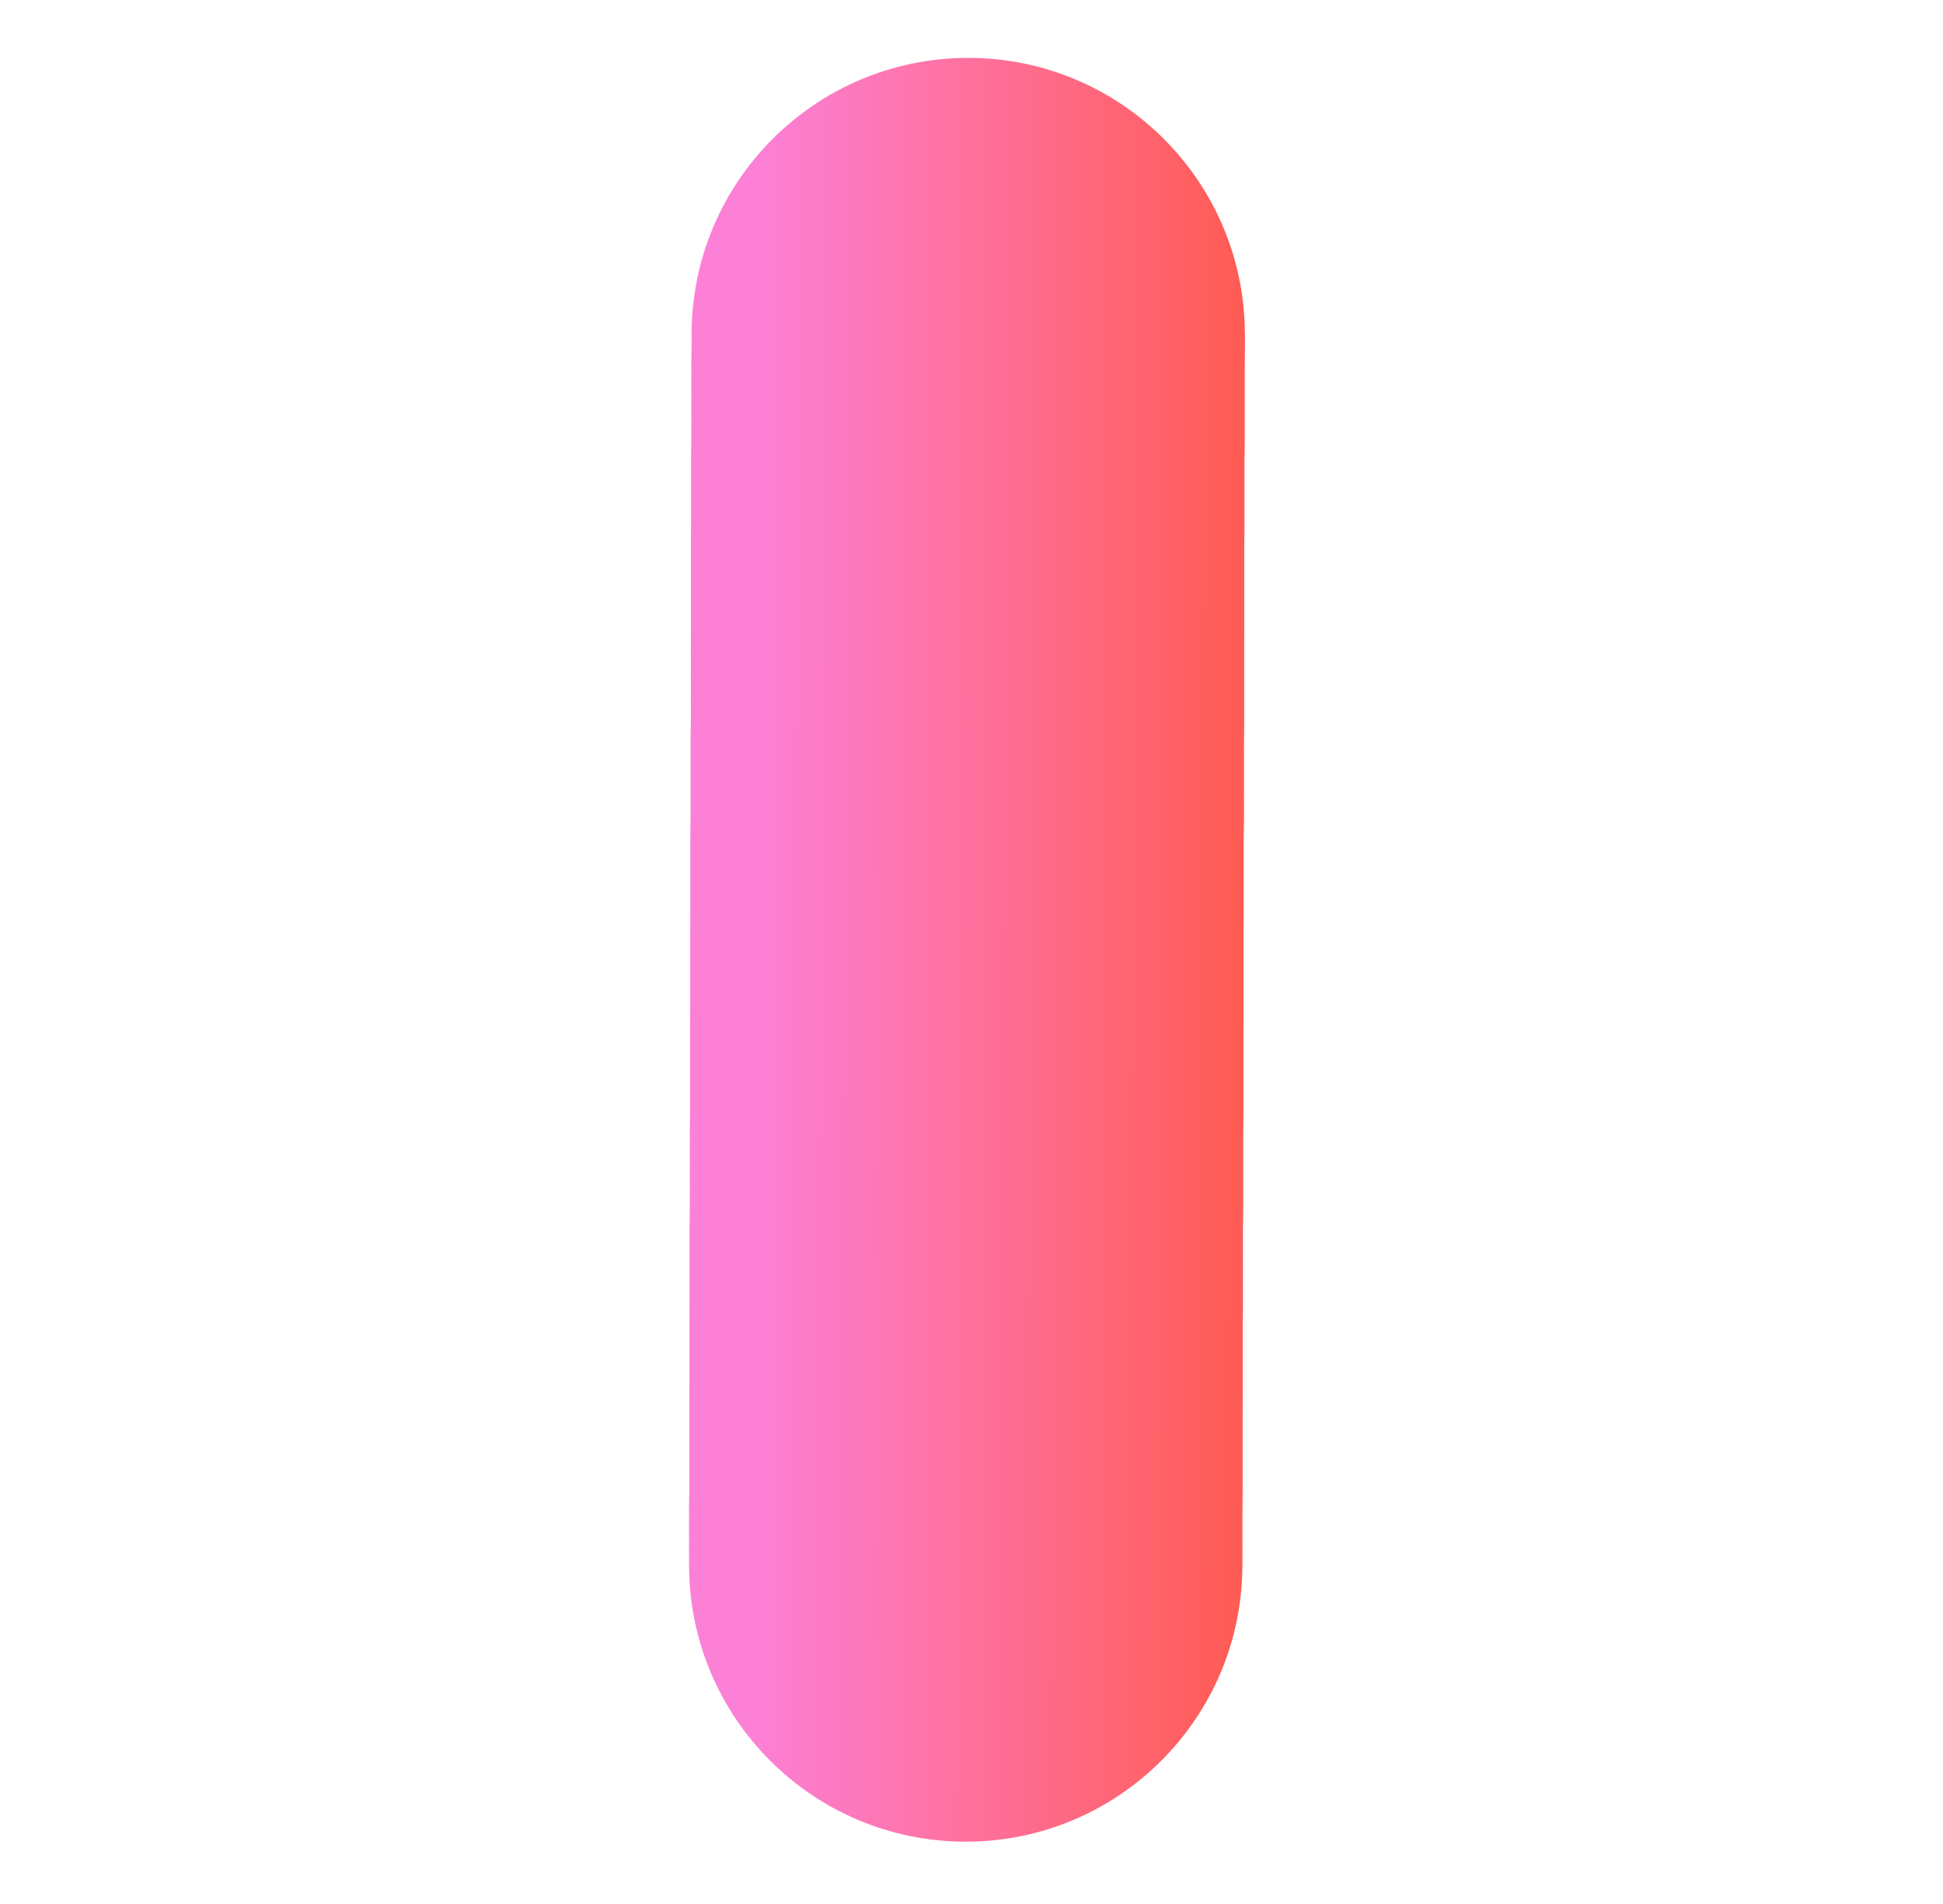 <svg id="Layer_1" data-name="Layer 1" xmlns="http://www.w3.org/2000/svg" xmlns:xlink="http://www.w3.org/1999/xlink" viewBox="0 0 101 99"><defs><style>.cls-1{fill:url(#linear-gradient);}.cls-2{fill:url(#linear-gradient-2);}.cls-3{fill:url(#linear-gradient-3);}.cls-4{fill:url(#linear-gradient-4);}.cls-5{fill:url(#linear-gradient-5);}.cls-6{fill:url(#linear-gradient-6);}.cls-7{fill:url(#linear-gradient-7);}.cls-8{fill:url(#linear-gradient-8);}.cls-9{fill:url(#linear-gradient-9);}.cls-10{fill:url(#linear-gradient-10);}.cls-11{fill:url(#linear-gradient-11);}.cls-12{fill:url(#linear-gradient-12);}.cls-13{fill:url(#linear-gradient-13);}.cls-14{fill:url(#linear-gradient-14);}.cls-15{fill:url(#linear-gradient-15);}.cls-16{fill:url(#linear-gradient-16);}.cls-17{fill:url(#linear-gradient-17);}.cls-18{fill:url(#linear-gradient-18);}.cls-19{fill:url(#linear-gradient-19);}.cls-20{fill:url(#linear-gradient-20);}.cls-21{fill:url(#linear-gradient-21);}.cls-22{fill:url(#linear-gradient-22);}.cls-23{fill:url(#linear-gradient-23);}.cls-24{fill:url(#linear-gradient-24);}.cls-25{fill:url(#linear-gradient-25);}.cls-26{fill:url(#linear-gradient-26);}.cls-27{fill:url(#linear-gradient-27);}.cls-28{fill:url(#linear-gradient-28);}.cls-29{fill:url(#linear-gradient-29);}.cls-30{fill:url(#linear-gradient-30);}.cls-31{fill:url(#linear-gradient-31);}.cls-32{fill:url(#linear-gradient-32);}.cls-33{fill:url(#linear-gradient-33);}.cls-34{fill:url(#linear-gradient-34);}.cls-35{fill:url(#linear-gradient-35);}.cls-36{fill:url(#linear-gradient-36);}.cls-37{fill:url(#linear-gradient-37);}.cls-38{fill:url(#linear-gradient-38);}.cls-39{fill:url(#linear-gradient-39);}.cls-40{fill:url(#linear-gradient-40);}.cls-41{fill:url(#linear-gradient-41);}.cls-42{fill:url(#linear-gradient-42);}.cls-43{fill:url(#linear-gradient-43);}.cls-44{fill:url(#linear-gradient-44);}.cls-45{fill:url(#linear-gradient-45);}.cls-46{fill:url(#linear-gradient-46);}.cls-47{fill:url(#linear-gradient-47);}.cls-48{fill:url(#linear-gradient-48);}.cls-49{fill:url(#linear-gradient-49);}.cls-50{fill:url(#linear-gradient-50);}.cls-51{fill:url(#linear-gradient-51);}.cls-52{fill:url(#linear-gradient-52);}.cls-53{fill:url(#linear-gradient-53);}.cls-54{fill:url(#linear-gradient-54);}.cls-55{fill:url(#linear-gradient-55);}.cls-56{fill:url(#linear-gradient-56);}.cls-57{fill:url(#linear-gradient-57);}.cls-58{fill:url(#linear-gradient-58);}.cls-59{fill:url(#linear-gradient-59);}.cls-60{fill:url(#linear-gradient-60);}.cls-61{fill:url(#linear-gradient-61);}.cls-62{fill:url(#linear-gradient-62);}.cls-63{fill:url(#linear-gradient-63);}.cls-64{fill:url(#linear-gradient-64);}.cls-65{fill:url(#linear-gradient-65);}.cls-66{fill:url(#linear-gradient-66);}.cls-67{fill:url(#linear-gradient-67);}.cls-68{fill:url(#linear-gradient-68);}.cls-69{fill:url(#linear-gradient-69);}.cls-70{fill:url(#linear-gradient-70);}.cls-71{fill:url(#linear-gradient-71);}.cls-72{fill:url(#linear-gradient-72);}.cls-73{fill:url(#linear-gradient-73);}.cls-74{fill:url(#linear-gradient-74);}.cls-75{fill:url(#linear-gradient-75);}.cls-76{fill:url(#linear-gradient-76);}.cls-77{fill:url(#linear-gradient-77);}.cls-78{fill:url(#linear-gradient-78);}.cls-79{fill:url(#linear-gradient-79);}.cls-80{fill:url(#linear-gradient-80);}.cls-81{fill:url(#linear-gradient-81);}.cls-82{fill:url(#linear-gradient-82);}.cls-83{fill:url(#linear-gradient-83);}.cls-84{fill:url(#linear-gradient-84);}.cls-85{fill:url(#linear-gradient-85);}.cls-86{fill:url(#linear-gradient-86);}.cls-87{fill:url(#linear-gradient-87);}.cls-88{fill:url(#linear-gradient-88);}.cls-89{fill:url(#linear-gradient-89);}.cls-90{fill:url(#linear-gradient-90);}.cls-91{fill:url(#linear-gradient-91);}.cls-92{fill:url(#linear-gradient-92);}.cls-93{fill:url(#linear-gradient-93);}.cls-94{fill:url(#linear-gradient-94);}.cls-95{fill:url(#linear-gradient-95);}.cls-96{fill:url(#linear-gradient-96);}.cls-97{fill:url(#linear-gradient-97);}.cls-98{fill:url(#linear-gradient-98);}.cls-99{fill:url(#linear-gradient-99);}.cls-100{fill:url(#linear-gradient-100);}.cls-101{fill:url(#linear-gradient-101);}.cls-102{fill:url(#linear-gradient-102);}</style><linearGradient id="linear-gradient" x1="35.82" y1="81.36" x2="64.58" y2="81.36" gradientUnits="userSpaceOnUse"><stop offset="0.12" stop-color="#fd80d7"/><stop offset="0.98" stop-color="#ff5c55"/></linearGradient><linearGradient id="linear-gradient-2" x1="35.82" y1="80.73" x2="64.58" y2="80.73" xlink:href="#linear-gradient"/><linearGradient id="linear-gradient-3" x1="35.82" y1="80.1" x2="64.58" y2="80.1" xlink:href="#linear-gradient"/><linearGradient id="linear-gradient-4" x1="35.82" y1="79.46" x2="64.58" y2="79.46" xlink:href="#linear-gradient"/><linearGradient id="linear-gradient-5" x1="35.82" y1="78.83" x2="64.59" y2="78.83" xlink:href="#linear-gradient"/><linearGradient id="linear-gradient-6" x1="35.82" y1="78.2" x2="64.59" y2="78.2" xlink:href="#linear-gradient"/><linearGradient id="linear-gradient-7" x1="35.82" y1="77.56" x2="64.59" y2="77.56" xlink:href="#linear-gradient"/><linearGradient id="linear-gradient-8" x1="35.83" y1="76.93" x2="64.59" y2="76.93" xlink:href="#linear-gradient"/><linearGradient id="linear-gradient-9" x1="35.83" y1="76.3" x2="64.59" y2="76.3" xlink:href="#linear-gradient"/><linearGradient id="linear-gradient-10" x1="35.83" y1="75.66" x2="64.59" y2="75.66" xlink:href="#linear-gradient"/><linearGradient id="linear-gradient-11" x1="35.83" y1="75.03" x2="64.59" y2="75.03" xlink:href="#linear-gradient"/><linearGradient id="linear-gradient-12" x1="35.83" y1="74.4" x2="64.59" y2="74.4" xlink:href="#linear-gradient"/><linearGradient id="linear-gradient-13" x1="35.83" y1="73.76" x2="64.6" y2="73.76" xlink:href="#linear-gradient"/><linearGradient id="linear-gradient-14" x1="35.83" y1="73.13" x2="64.6" y2="73.13" xlink:href="#linear-gradient"/><linearGradient id="linear-gradient-15" x1="35.83" y1="72.5" x2="64.6" y2="72.5" xlink:href="#linear-gradient"/><linearGradient id="linear-gradient-16" x1="35.84" y1="71.86" x2="64.6" y2="71.86" xlink:href="#linear-gradient"/><linearGradient id="linear-gradient-17" x1="35.84" y1="71.23" x2="64.6" y2="71.23" xlink:href="#linear-gradient"/><linearGradient id="linear-gradient-18" x1="35.84" y1="70.6" x2="64.6" y2="70.6" xlink:href="#linear-gradient"/><linearGradient id="linear-gradient-19" x1="35.84" y1="69.96" x2="64.6" y2="69.96" xlink:href="#linear-gradient"/><linearGradient id="linear-gradient-20" x1="35.84" y1="69.33" x2="64.6" y2="69.33" xlink:href="#linear-gradient"/><linearGradient id="linear-gradient-21" x1="35.84" y1="68.7" x2="64.61" y2="68.7" xlink:href="#linear-gradient"/><linearGradient id="linear-gradient-22" x1="35.84" y1="68.06" x2="64.61" y2="68.06" xlink:href="#linear-gradient"/><linearGradient id="linear-gradient-23" x1="35.84" y1="67.43" x2="64.61" y2="67.43" xlink:href="#linear-gradient"/><linearGradient id="linear-gradient-24" x1="35.85" y1="66.8" x2="64.61" y2="66.8" xlink:href="#linear-gradient"/><linearGradient id="linear-gradient-25" x1="35.85" y1="66.16" x2="64.61" y2="66.16" xlink:href="#linear-gradient"/><linearGradient id="linear-gradient-26" x1="35.85" y1="65.53" x2="64.61" y2="65.53" xlink:href="#linear-gradient"/><linearGradient id="linear-gradient-27" x1="35.85" y1="64.89" x2="64.61" y2="64.89" xlink:href="#linear-gradient"/><linearGradient id="linear-gradient-28" x1="35.85" y1="64.26" x2="64.61" y2="64.26" xlink:href="#linear-gradient"/><linearGradient id="linear-gradient-29" x1="35.85" y1="63.63" x2="64.62" y2="63.63" xlink:href="#linear-gradient"/><linearGradient id="linear-gradient-30" x1="35.85" y1="62.99" x2="64.62" y2="62.99" xlink:href="#linear-gradient"/><linearGradient id="linear-gradient-31" x1="35.85" y1="62.36" x2="64.62" y2="62.36" xlink:href="#linear-gradient"/><linearGradient id="linear-gradient-32" x1="35.86" y1="61.73" x2="64.62" y2="61.73" xlink:href="#linear-gradient"/><linearGradient id="linear-gradient-33" x1="35.86" y1="61.09" x2="64.62" y2="61.09" xlink:href="#linear-gradient"/><linearGradient id="linear-gradient-34" x1="35.86" y1="60.46" x2="64.62" y2="60.46" xlink:href="#linear-gradient"/><linearGradient id="linear-gradient-35" x1="35.86" y1="59.83" x2="64.62" y2="59.83" xlink:href="#linear-gradient"/><linearGradient id="linear-gradient-36" x1="35.86" y1="59.19" x2="64.62" y2="59.19" xlink:href="#linear-gradient"/><linearGradient id="linear-gradient-37" x1="35.86" y1="58.56" x2="64.63" y2="58.56" xlink:href="#linear-gradient"/><linearGradient id="linear-gradient-38" x1="35.86" y1="57.93" x2="64.63" y2="57.93" xlink:href="#linear-gradient"/><linearGradient id="linear-gradient-39" x1="35.86" y1="57.29" x2="64.63" y2="57.29" xlink:href="#linear-gradient"/><linearGradient id="linear-gradient-40" x1="35.87" y1="56.66" x2="64.63" y2="56.66" xlink:href="#linear-gradient"/><linearGradient id="linear-gradient-41" x1="35.87" y1="56.03" x2="64.63" y2="56.03" xlink:href="#linear-gradient"/><linearGradient id="linear-gradient-42" x1="35.87" y1="55.39" x2="64.63" y2="55.39" xlink:href="#linear-gradient"/><linearGradient id="linear-gradient-43" x1="35.87" y1="54.76" x2="64.63" y2="54.76" xlink:href="#linear-gradient"/><linearGradient id="linear-gradient-44" x1="35.87" y1="54.13" x2="64.63" y2="54.13" xlink:href="#linear-gradient"/><linearGradient id="linear-gradient-45" x1="35.87" y1="53.49" x2="64.64" y2="53.49" xlink:href="#linear-gradient"/><linearGradient id="linear-gradient-46" x1="35.87" y1="52.86" x2="64.64" y2="52.86" xlink:href="#linear-gradient"/><linearGradient id="linear-gradient-47" x1="35.87" y1="52.23" x2="64.64" y2="52.23" xlink:href="#linear-gradient"/><linearGradient id="linear-gradient-48" x1="35.88" y1="51.59" x2="64.64" y2="51.59" xlink:href="#linear-gradient"/><linearGradient id="linear-gradient-49" x1="35.88" y1="50.96" x2="64.64" y2="50.96" xlink:href="#linear-gradient"/><linearGradient id="linear-gradient-50" x1="35.88" y1="50.33" x2="64.64" y2="50.33" xlink:href="#linear-gradient"/><linearGradient id="linear-gradient-51" x1="35.88" y1="49.69" x2="64.64" y2="49.69" xlink:href="#linear-gradient"/><linearGradient id="linear-gradient-52" x1="35.88" y1="49.06" x2="64.64" y2="49.06" xlink:href="#linear-gradient"/><linearGradient id="linear-gradient-53" x1="35.88" y1="48.43" x2="64.65" y2="48.43" xlink:href="#linear-gradient"/><linearGradient id="linear-gradient-54" x1="35.88" y1="47.79" x2="64.65" y2="47.79" xlink:href="#linear-gradient"/><linearGradient id="linear-gradient-55" x1="35.89" y1="47.16" x2="64.65" y2="47.16" xlink:href="#linear-gradient"/><linearGradient id="linear-gradient-56" x1="35.89" y1="46.52" x2="64.65" y2="46.52" xlink:href="#linear-gradient"/><linearGradient id="linear-gradient-57" x1="35.89" y1="45.89" x2="64.65" y2="45.89" xlink:href="#linear-gradient"/><linearGradient id="linear-gradient-58" x1="35.89" y1="45.26" x2="64.65" y2="45.26" xlink:href="#linear-gradient"/><linearGradient id="linear-gradient-59" x1="35.89" y1="44.62" x2="64.65" y2="44.62" xlink:href="#linear-gradient"/><linearGradient id="linear-gradient-60" x1="35.89" y1="43.99" x2="64.66" y2="43.99" xlink:href="#linear-gradient"/><linearGradient id="linear-gradient-61" x1="35.89" y1="43.36" x2="64.66" y2="43.36" xlink:href="#linear-gradient"/><linearGradient id="linear-gradient-62" x1="35.89" y1="42.72" x2="64.66" y2="42.72" xlink:href="#linear-gradient"/><linearGradient id="linear-gradient-63" x1="35.9" y1="42.09" x2="64.66" y2="42.09" xlink:href="#linear-gradient"/><linearGradient id="linear-gradient-64" x1="35.9" y1="41.46" x2="64.66" y2="41.46" xlink:href="#linear-gradient"/><linearGradient id="linear-gradient-65" x1="35.9" y1="40.82" x2="64.66" y2="40.82" xlink:href="#linear-gradient"/><linearGradient id="linear-gradient-66" x1="35.9" y1="40.19" x2="64.66" y2="40.19" xlink:href="#linear-gradient"/><linearGradient id="linear-gradient-67" x1="35.9" y1="39.56" x2="64.66" y2="39.56" xlink:href="#linear-gradient"/><linearGradient id="linear-gradient-68" x1="35.9" y1="38.92" x2="64.67" y2="38.92" xlink:href="#linear-gradient"/><linearGradient id="linear-gradient-69" x1="35.9" y1="38.29" x2="64.67" y2="38.29" xlink:href="#linear-gradient"/><linearGradient id="linear-gradient-70" x1="35.9" y1="37.66" x2="64.67" y2="37.66" xlink:href="#linear-gradient"/><linearGradient id="linear-gradient-71" x1="35.91" y1="37.02" x2="64.67" y2="37.02" xlink:href="#linear-gradient"/><linearGradient id="linear-gradient-72" x1="35.91" y1="36.39" x2="64.67" y2="36.39" xlink:href="#linear-gradient"/><linearGradient id="linear-gradient-73" x1="35.91" y1="35.76" x2="64.67" y2="35.76" xlink:href="#linear-gradient"/><linearGradient id="linear-gradient-74" x1="35.91" y1="35.12" x2="64.67" y2="35.12" xlink:href="#linear-gradient"/><linearGradient id="linear-gradient-75" x1="35.91" y1="34.49" x2="64.67" y2="34.49" xlink:href="#linear-gradient"/><linearGradient id="linear-gradient-76" x1="35.91" y1="33.86" x2="64.68" y2="33.86" xlink:href="#linear-gradient"/><linearGradient id="linear-gradient-77" x1="35.91" y1="33.22" x2="64.68" y2="33.22" xlink:href="#linear-gradient"/><linearGradient id="linear-gradient-78" x1="35.91" y1="32.59" x2="64.68" y2="32.59" xlink:href="#linear-gradient"/><linearGradient id="linear-gradient-79" x1="35.92" y1="31.96" x2="64.68" y2="31.96" xlink:href="#linear-gradient"/><linearGradient id="linear-gradient-80" x1="35.92" y1="31.32" x2="64.68" y2="31.32" xlink:href="#linear-gradient"/><linearGradient id="linear-gradient-81" x1="35.92" y1="30.69" x2="64.68" y2="30.69" xlink:href="#linear-gradient"/><linearGradient id="linear-gradient-82" x1="35.92" y1="30.06" x2="64.68" y2="30.06" xlink:href="#linear-gradient"/><linearGradient id="linear-gradient-83" x1="35.92" y1="29.42" x2="64.68" y2="29.42" xlink:href="#linear-gradient"/><linearGradient id="linear-gradient-84" x1="35.92" y1="28.79" x2="64.69" y2="28.79" xlink:href="#linear-gradient"/><linearGradient id="linear-gradient-85" x1="35.92" y1="28.16" x2="64.69" y2="28.16" xlink:href="#linear-gradient"/><linearGradient id="linear-gradient-86" x1="35.92" y1="27.52" x2="64.69" y2="27.52" xlink:href="#linear-gradient"/><linearGradient id="linear-gradient-87" x1="35.93" y1="26.89" x2="64.69" y2="26.89" xlink:href="#linear-gradient"/><linearGradient id="linear-gradient-88" x1="35.93" y1="26.25" x2="64.69" y2="26.25" xlink:href="#linear-gradient"/><linearGradient id="linear-gradient-89" x1="35.93" y1="25.62" x2="64.69" y2="25.62" xlink:href="#linear-gradient"/><linearGradient id="linear-gradient-90" x1="35.93" y1="24.99" x2="64.69" y2="24.99" xlink:href="#linear-gradient"/><linearGradient id="linear-gradient-91" x1="35.93" y1="24.35" x2="64.69" y2="24.35" xlink:href="#linear-gradient"/><linearGradient id="linear-gradient-92" x1="35.93" y1="23.72" x2="64.7" y2="23.72" xlink:href="#linear-gradient"/><linearGradient id="linear-gradient-93" x1="35.93" y1="23.09" x2="64.7" y2="23.09" xlink:href="#linear-gradient"/><linearGradient id="linear-gradient-94" x1="35.93" y1="22.45" x2="64.7" y2="22.45" xlink:href="#linear-gradient"/><linearGradient id="linear-gradient-95" x1="35.94" y1="21.82" x2="64.7" y2="21.82" xlink:href="#linear-gradient"/><linearGradient id="linear-gradient-96" x1="35.94" y1="21.19" x2="64.7" y2="21.19" xlink:href="#linear-gradient"/><linearGradient id="linear-gradient-97" x1="35.94" y1="20.55" x2="64.7" y2="20.55" xlink:href="#linear-gradient"/><linearGradient id="linear-gradient-98" x1="35.94" y1="19.92" x2="64.7" y2="19.92" xlink:href="#linear-gradient"/><linearGradient id="linear-gradient-99" x1="35.94" y1="19.29" x2="64.7" y2="19.29" xlink:href="#linear-gradient"/><linearGradient id="linear-gradient-100" x1="35.94" y1="18.65" x2="64.71" y2="18.65" xlink:href="#linear-gradient"/><linearGradient id="linear-gradient-101" x1="35.94" y1="18.02" x2="64.71" y2="18.02" xlink:href="#linear-gradient"/><linearGradient id="linear-gradient-102" x1="35.94" y1="17.39" x2="64.71" y2="17.39" xlink:href="#linear-gradient"/></defs><title>i_1</title><circle class="cls-1" cx="50.2" cy="81.36" r="14.38"/><circle class="cls-2" cx="50.2" cy="80.73" r="14.38"/><circle class="cls-3" cx="50.2" cy="80.1" r="14.38"/><circle class="cls-4" cx="50.2" cy="79.46" r="14.38"/><circle class="cls-5" cx="50.2" cy="78.83" r="14.38"/><circle class="cls-6" cx="50.2" cy="78.2" r="14.38"/><circle class="cls-7" cx="50.21" cy="77.56" r="14.38"/><circle class="cls-8" cx="50.21" cy="76.93" r="14.38"/><circle class="cls-9" cx="50.21" cy="76.3" r="14.38"/><circle class="cls-10" cx="50.21" cy="75.66" r="14.38"/><circle class="cls-11" cx="50.21" cy="75.03" r="14.38"/><circle class="cls-12" cx="50.21" cy="74.4" r="14.38"/><circle class="cls-13" cx="50.21" cy="73.76" r="14.38"/><circle class="cls-14" cx="50.21" cy="73.13" r="14.38"/><circle class="cls-15" cx="50.22" cy="72.5" r="14.38"/><circle class="cls-16" cx="50.22" cy="71.86" r="14.38"/><circle class="cls-17" cx="50.22" cy="71.23" r="14.38"/><circle class="cls-18" cx="50.22" cy="70.6" r="14.38"/><circle class="cls-19" cx="50.22" cy="69.96" r="14.38"/><circle class="cls-20" cx="50.22" cy="69.33" r="14.38"/><circle class="cls-21" cx="50.22" cy="68.7" r="14.38"/><circle class="cls-22" cx="50.23" cy="68.06" r="14.38"/><circle class="cls-23" cx="50.23" cy="67.43" r="14.38"/><circle class="cls-24" cx="50.23" cy="66.8" r="14.38"/><circle class="cls-25" cx="50.23" cy="66.16" r="14.38"/><circle class="cls-26" cx="50.23" cy="65.53" r="14.38"/><circle class="cls-27" cx="50.23" cy="64.89" r="14.38"/><circle class="cls-28" cx="50.23" cy="64.26" r="14.38"/><circle class="cls-29" cx="50.23" cy="63.63" r="14.38"/><circle class="cls-30" cx="50.24" cy="62.99" r="14.38"/><circle class="cls-31" cx="50.24" cy="62.36" r="14.38"/><circle class="cls-32" cx="50.24" cy="61.73" r="14.38"/><circle class="cls-33" cx="50.24" cy="61.09" r="14.38"/><circle class="cls-34" cx="50.24" cy="60.46" r="14.38"/><circle class="cls-35" cx="50.24" cy="59.83" r="14.38"/><circle class="cls-36" cx="50.24" cy="59.19" r="14.38"/><circle class="cls-37" cx="50.24" cy="58.56" r="14.38"/><circle class="cls-38" cx="50.25" cy="57.93" r="14.38"/><circle class="cls-39" cx="50.25" cy="57.29" r="14.38"/><circle class="cls-40" cx="50.25" cy="56.66" r="14.38"/><circle class="cls-41" cx="50.25" cy="56.03" r="14.38"/><circle class="cls-42" cx="50.25" cy="55.39" r="14.38"/><circle class="cls-43" cx="50.25" cy="54.76" r="14.38"/><circle class="cls-44" cx="50.25" cy="54.13" r="14.38"/><circle class="cls-45" cx="50.25" cy="53.49" r="14.38"/><circle class="cls-46" cx="50.26" cy="52.86" r="14.38"/><circle class="cls-47" cx="50.26" cy="52.23" r="14.38"/><circle class="cls-48" cx="50.26" cy="51.59" r="14.38"/><circle class="cls-49" cx="50.26" cy="50.96" r="14.38"/><circle class="cls-50" cx="50.26" cy="50.33" r="14.38"/><circle class="cls-51" cx="50.26" cy="49.69" r="14.38"/><circle class="cls-52" cx="50.26" cy="49.06" r="14.38"/><circle class="cls-53" cx="50.26" cy="48.43" r="14.38"/><circle class="cls-54" cx="50.27" cy="47.79" r="14.38"/><circle class="cls-55" cx="50.27" cy="47.16" r="14.38"/><circle class="cls-56" cx="50.27" cy="46.52" r="14.38"/><circle class="cls-57" cx="50.27" cy="45.89" r="14.38"/><circle class="cls-58" cx="50.27" cy="45.26" r="14.38"/><circle class="cls-59" cx="50.27" cy="44.62" r="14.38"/><circle class="cls-60" cx="50.27" cy="43.99" r="14.38"/><circle class="cls-61" cx="50.27" cy="43.36" r="14.38"/><circle class="cls-62" cx="50.28" cy="42.72" r="14.38"/><circle class="cls-63" cx="50.28" cy="42.09" r="14.38"/><circle class="cls-64" cx="50.28" cy="41.46" r="14.38"/><circle class="cls-65" cx="50.28" cy="40.82" r="14.38"/><circle class="cls-66" cx="50.28" cy="40.19" r="14.38"/><circle class="cls-67" cx="50.28" cy="39.56" r="14.38"/><circle class="cls-68" cx="50.28" cy="38.92" r="14.38"/><circle class="cls-69" cx="50.28" cy="38.29" r="14.38"/><circle class="cls-70" cx="50.29" cy="37.66" r="14.38"/><circle class="cls-71" cx="50.29" cy="37.02" r="14.38"/><circle class="cls-72" cx="50.29" cy="36.39" r="14.38"/><circle class="cls-73" cx="50.29" cy="35.76" r="14.38"/><circle class="cls-74" cx="50.29" cy="35.12" r="14.38"/><circle class="cls-75" cx="50.29" cy="34.49" r="14.38"/><circle class="cls-76" cx="50.29" cy="33.86" r="14.38"/><circle class="cls-77" cx="50.29" cy="33.22" r="14.38"/><circle class="cls-78" cx="50.3" cy="32.59" r="14.38"/><circle class="cls-79" cx="50.3" cy="31.96" r="14.38"/><circle class="cls-80" cx="50.3" cy="31.32" r="14.38"/><circle class="cls-81" cx="50.3" cy="30.69" r="14.38"/><circle class="cls-82" cx="50.3" cy="30.06" r="14.38"/><circle class="cls-83" cx="50.3" cy="29.42" r="14.38"/><circle class="cls-84" cx="50.3" cy="28.79" r="14.38"/><circle class="cls-85" cx="50.3" cy="28.16" r="14.38"/><circle class="cls-86" cx="50.31" cy="27.52" r="14.38"/><circle class="cls-87" cx="50.31" cy="26.89" r="14.38"/><circle class="cls-88" cx="50.31" cy="26.25" r="14.38"/><circle class="cls-89" cx="50.31" cy="25.62" r="14.38"/><circle class="cls-90" cx="50.31" cy="24.99" r="14.38"/><circle class="cls-91" cx="50.31" cy="24.35" r="14.38"/><circle class="cls-92" cx="50.31" cy="23.72" r="14.38"/><circle class="cls-93" cx="50.32" cy="23.09" r="14.38"/><circle class="cls-94" cx="50.32" cy="22.45" r="14.38"/><circle class="cls-95" cx="50.32" cy="21.82" r="14.38"/><circle class="cls-96" cx="50.32" cy="21.19" r="14.38"/><circle class="cls-97" cx="50.32" cy="20.55" r="14.38"/><circle class="cls-98" cx="50.32" cy="19.92" r="14.38"/><circle class="cls-99" cx="50.32" cy="19.29" r="14.38"/><circle class="cls-100" cx="50.32" cy="18.65" r="14.38"/><circle class="cls-101" cx="50.33" cy="18.02" r="14.38"/><circle class="cls-102" cx="50.33" cy="17.39" r="14.38"/></svg>